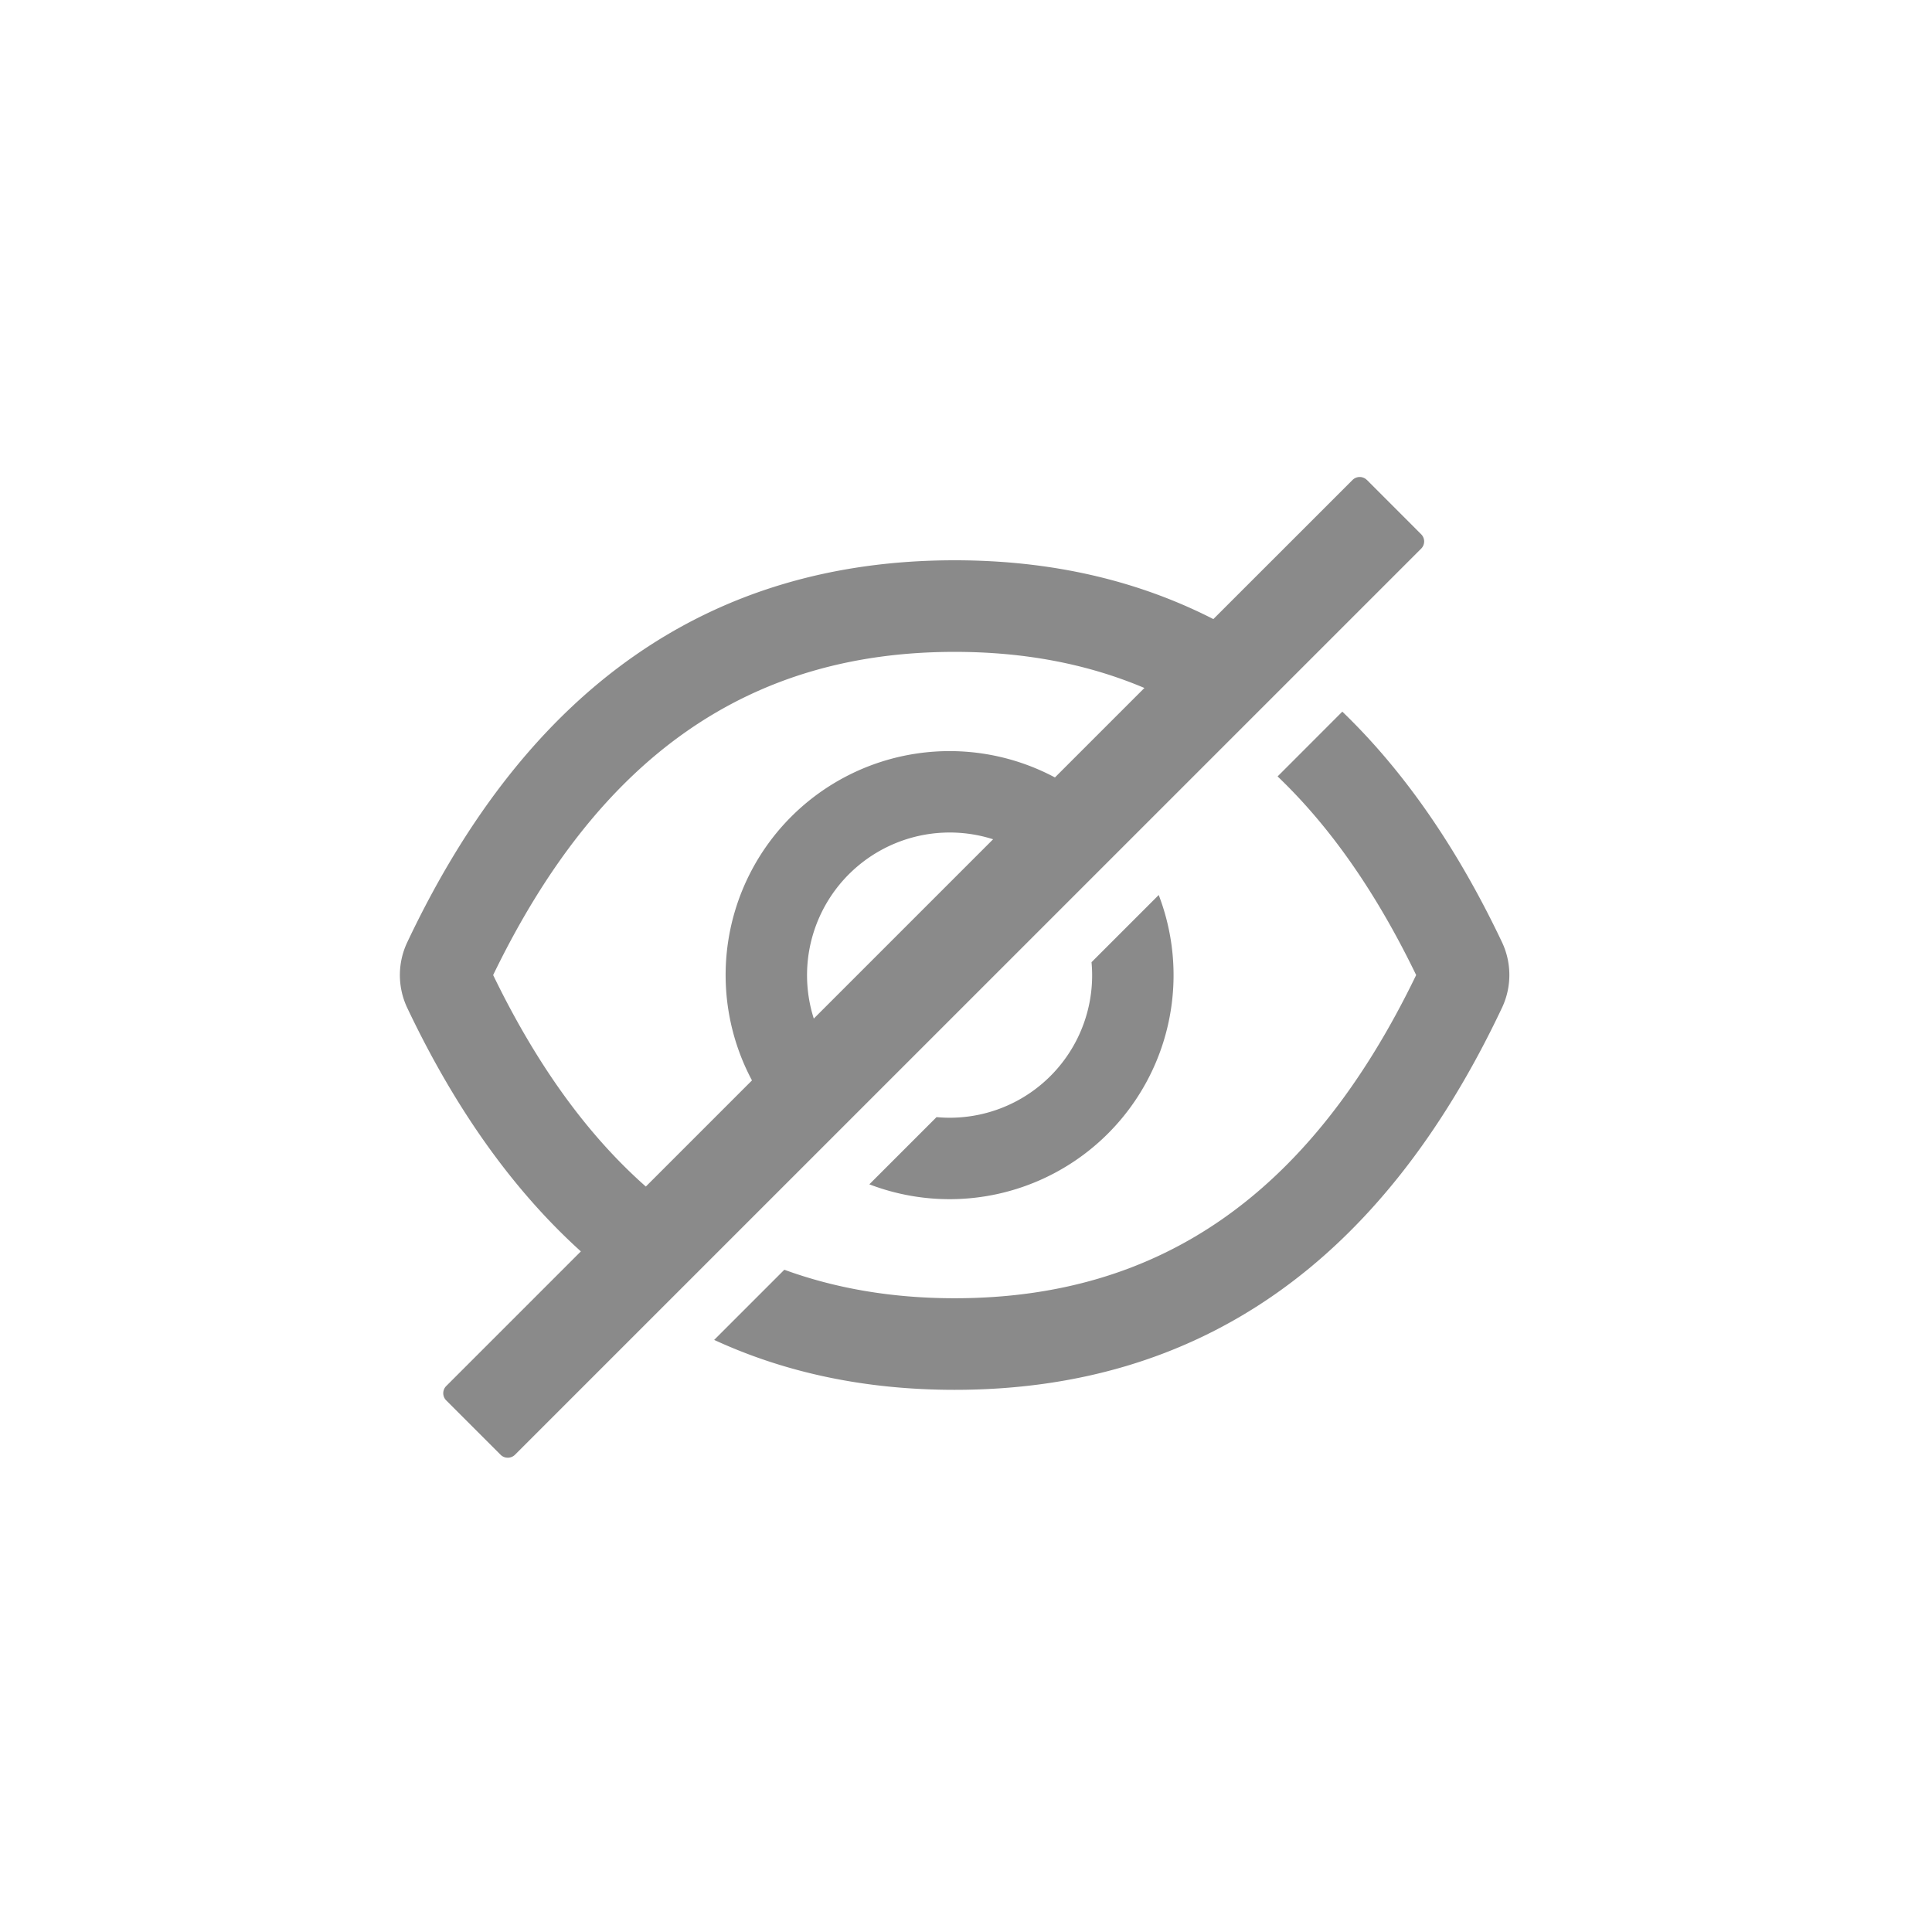 <svg t="1641709400604" class="icon" viewBox="0 0 1024 1024" version="1.1" xmlns="http://www.w3.org/2000/svg" p-id="4067" width="200" height="200"><path d="M711.456 377.184c32.736 31.52 60.928 72.256 84.64 122.208a40.64 40.64 0 0 1 0 34.72c-63.776 135.04-160.48 202.528-290.112 202.528-46.752 0-89.248-8.832-127.456-26.464l37.184-37.184c27.52 10.048 57.6 15.104 90.272 15.104 108.864 0 188.48-55.168 244.608-171.296-21.088-43.584-45.44-78.56-73.44-105.28l34.304-34.336z m13.024-122.816l28.768 28.8a5.376 5.376 0 0 1 0 7.616L272.96 771.04a5.408 5.408 0 0 1-7.648 0l-28.8-28.8a5.376 5.376 0 0 1 0-7.616l71.36-71.36c-35.84-32.384-66.56-75.392-92.032-129.088a40.64 40.64 0 0 1 0-34.72C279.68 364.48 376.384 296.96 505.984 296.96c50.752 0 96.448 10.4 137.12 31.168l73.76-73.728a5.376 5.376 0 0 1 7.616 0z m-218.496 91.136c-108.8 0-188.416 55.168-244.608 171.296 22.944 47.36 49.792 84.608 80.928 112.096l56.256-56.256a118.688 118.688 0 0 1 160.576-160.576l47.424-47.424c-30.336-12.832-63.776-19.136-100.576-19.136z m-70.016 137.088a75.616 75.616 0 0 0-4.64 57.28l95.04-95.04a75.616 75.616 0 0 0-90.4 37.76z m60.416 109.504a75.456 75.456 0 0 0 82.144-82.112l35.616-35.616a118.72 118.72 0 0 1-153.376 153.344l35.616-35.616z" p-id="4068" fill="#8a8a8a"></path></svg>